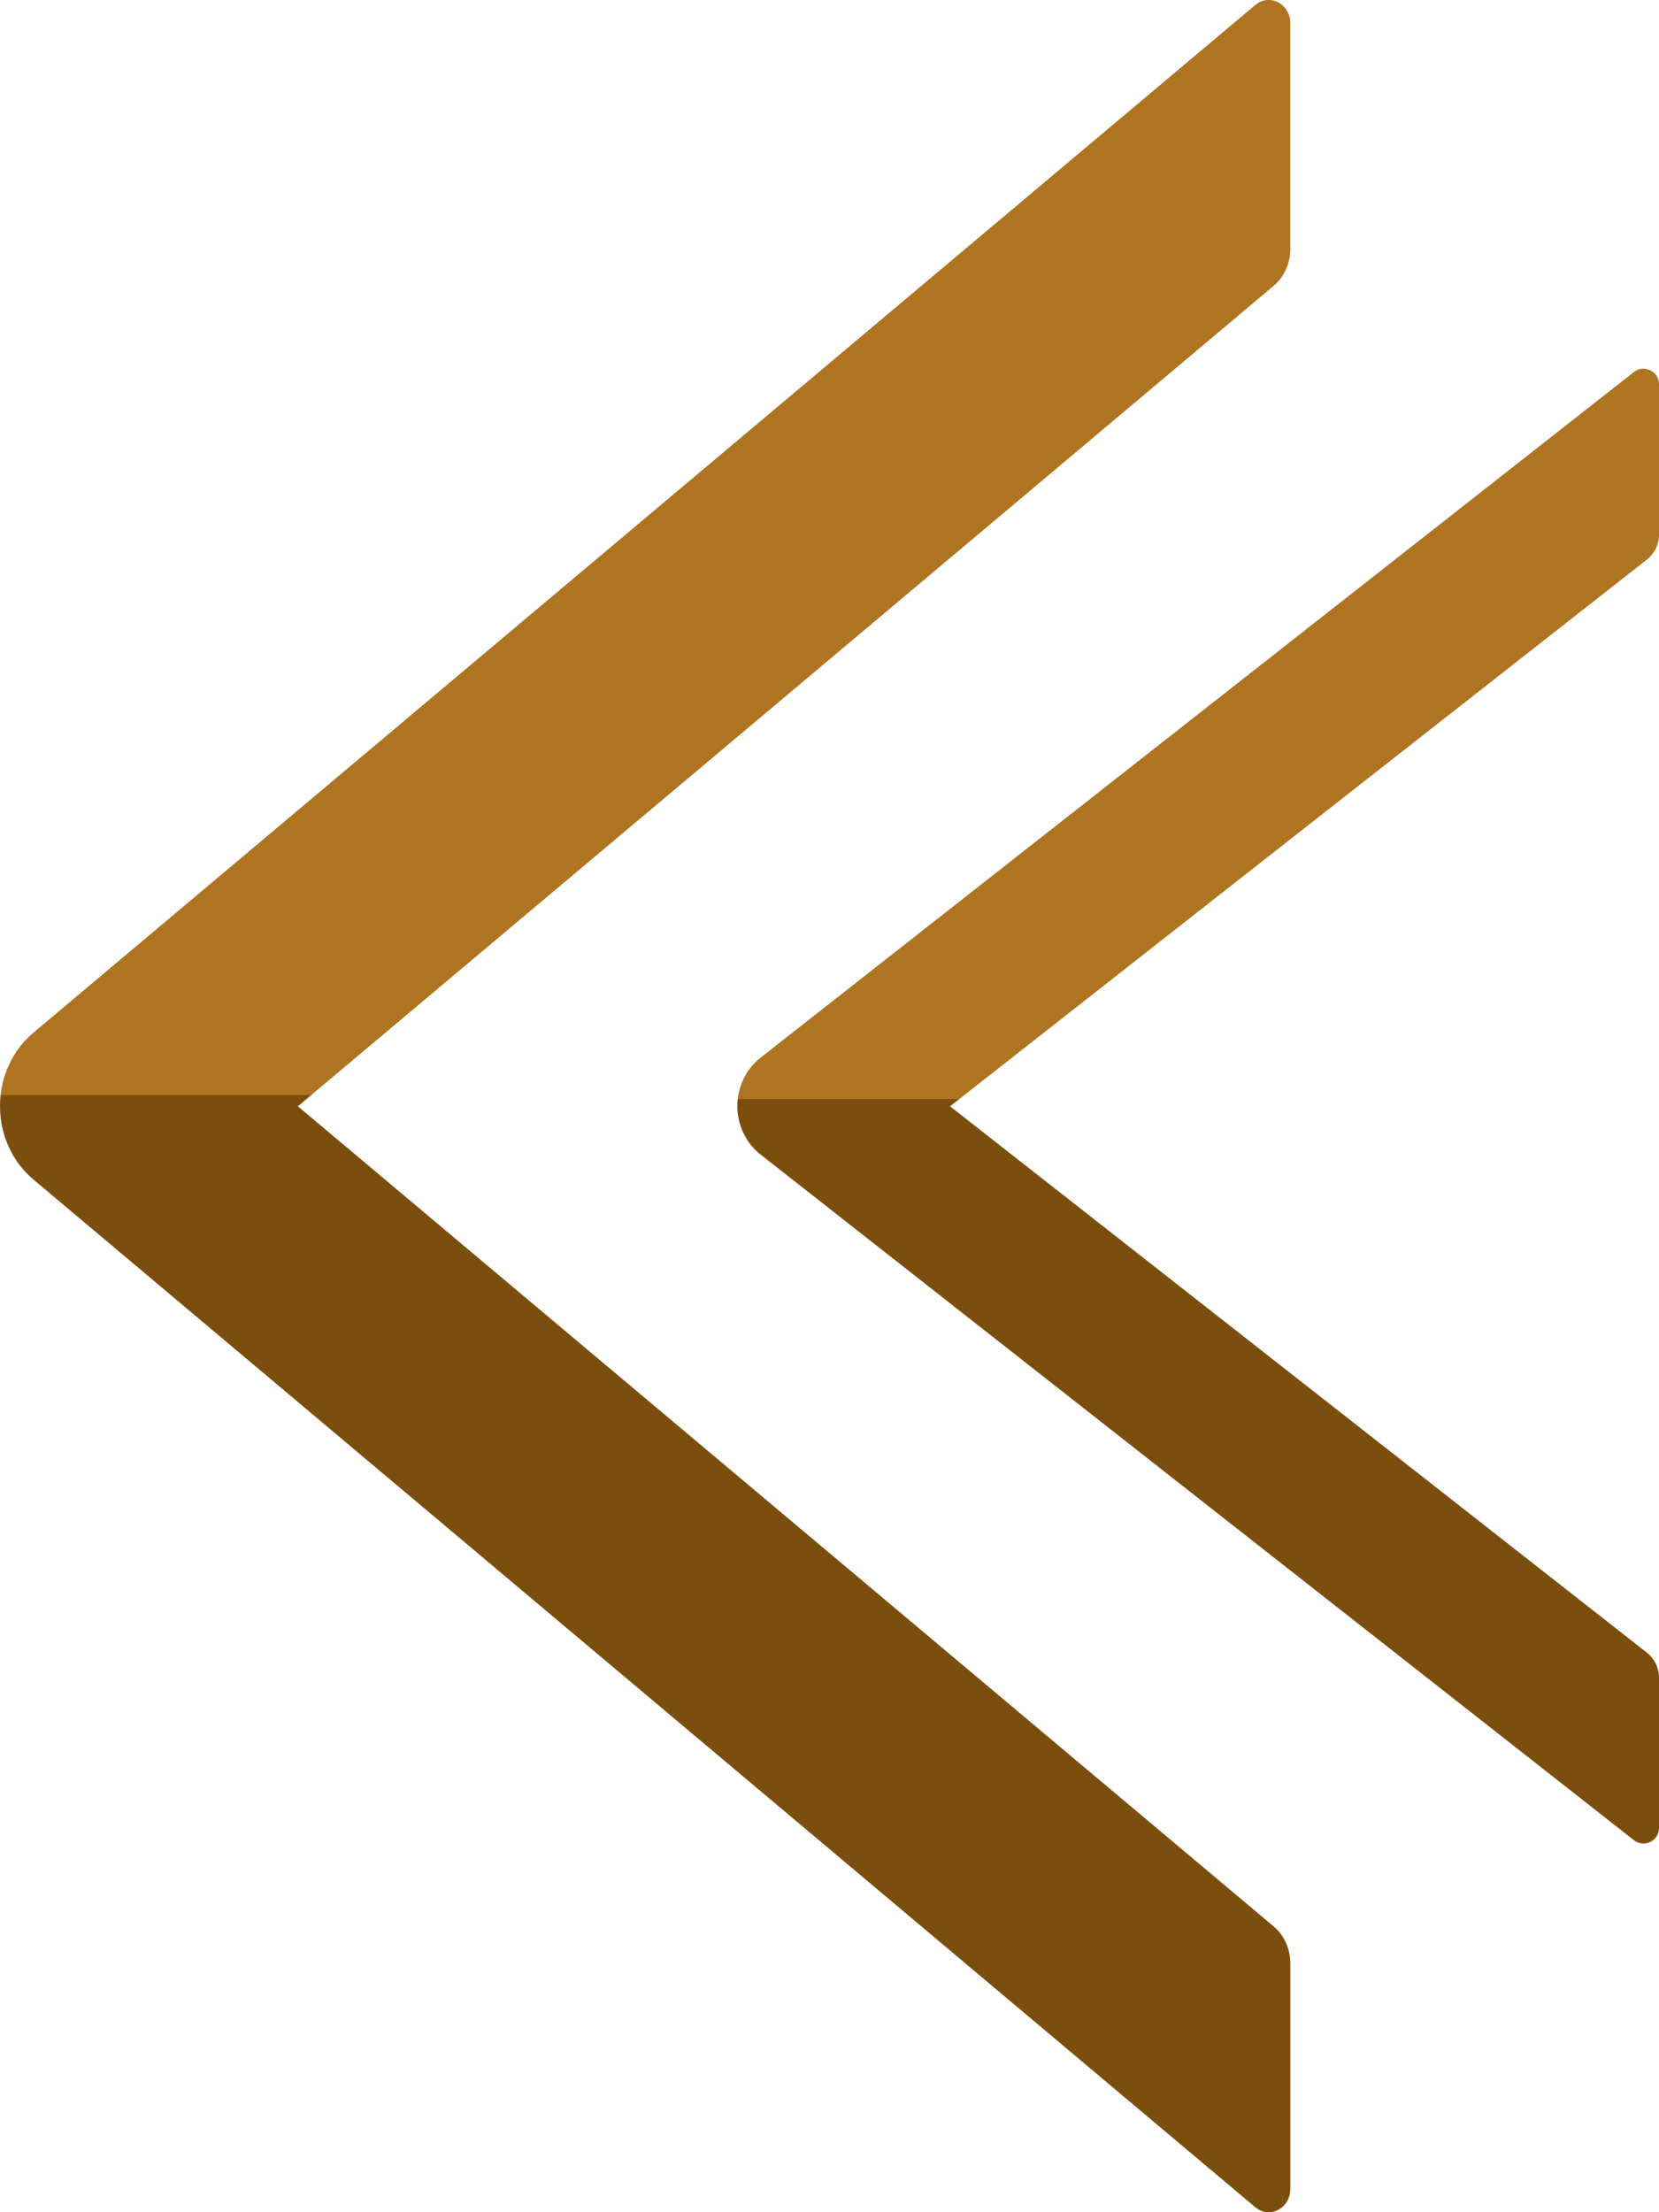<svg width="9" height="12" viewBox="0 0 9 12" fill="none" xmlns="http://www.w3.org/2000/svg">
<g clip-path="url(#clip0)">
<path d="M7 1.351V0.127C7 0.021 6.887 -0.038 6.81 0.027L0.181 5.602C0.125 5.649 0.079 5.709 0.048 5.778C0.016 5.847 0 5.923 0 6C0 6.077 0.016 6.153 0.048 6.222C0.079 6.291 0.125 6.351 0.181 6.398L6.81 11.973C6.888 12.038 7 11.979 7 11.873V10.649C7 10.572 6.966 10.497 6.91 10.45L1.616 6.001C1.616 6.001 3.229 4.645 4.263 3.776C5.297 2.907 6.91 1.55 6.91 1.55C6.966 1.503 7 1.428 7 1.351Z" fill="url(#paint0_linear)"/>
</g>
<g clip-path="url(#clip1)">
<path d="M9 2.901V2.085C9 2.014 8.919 1.975 8.864 2.018L4.129 5.735C4.089 5.766 4.056 5.806 4.034 5.852C4.012 5.898 4 5.949 4 6C4 6.051 4.012 6.102 4.034 6.148C4.056 6.194 4.089 6.234 4.129 6.265L8.864 9.982C8.92 10.025 9 9.986 9 9.915V9.099C9 9.048 8.976 8.998 8.936 8.966L5.154 6.001C5.154 6.001 6.307 5.096 7.045 4.517C7.784 3.938 8.936 3.034 8.936 3.034C8.976 3.002 9 2.952 9 2.901Z" fill="url(#paint1_linear)"/>
</g>
<defs>
<linearGradient id="paint0_linear" x1="3.5" y1="0" x2="3.5" y2="12" gradientUnits="userSpaceOnUse">
<stop offset="0.495" stop-color="#AE7421"/>
<stop offset="0.495" stop-color="#7C4E0D"/>
</linearGradient>
<linearGradient id="paint1_linear" x1="6.5" y1="2" x2="6.5" y2="10" gradientUnits="userSpaceOnUse">
<stop offset="0.495" stop-color="#AE7421"/>
<stop offset="0.495" stop-color="#7C4E0D"/>
</linearGradient>
<clipPath id="clip0">
<rect width="7" height="12" fill="white"/>
</clipPath>
<clipPath id="clip1">
<rect width="5" height="8" fill="white" transform="translate(4 2)"/>
</clipPath>
</defs>
</svg>
